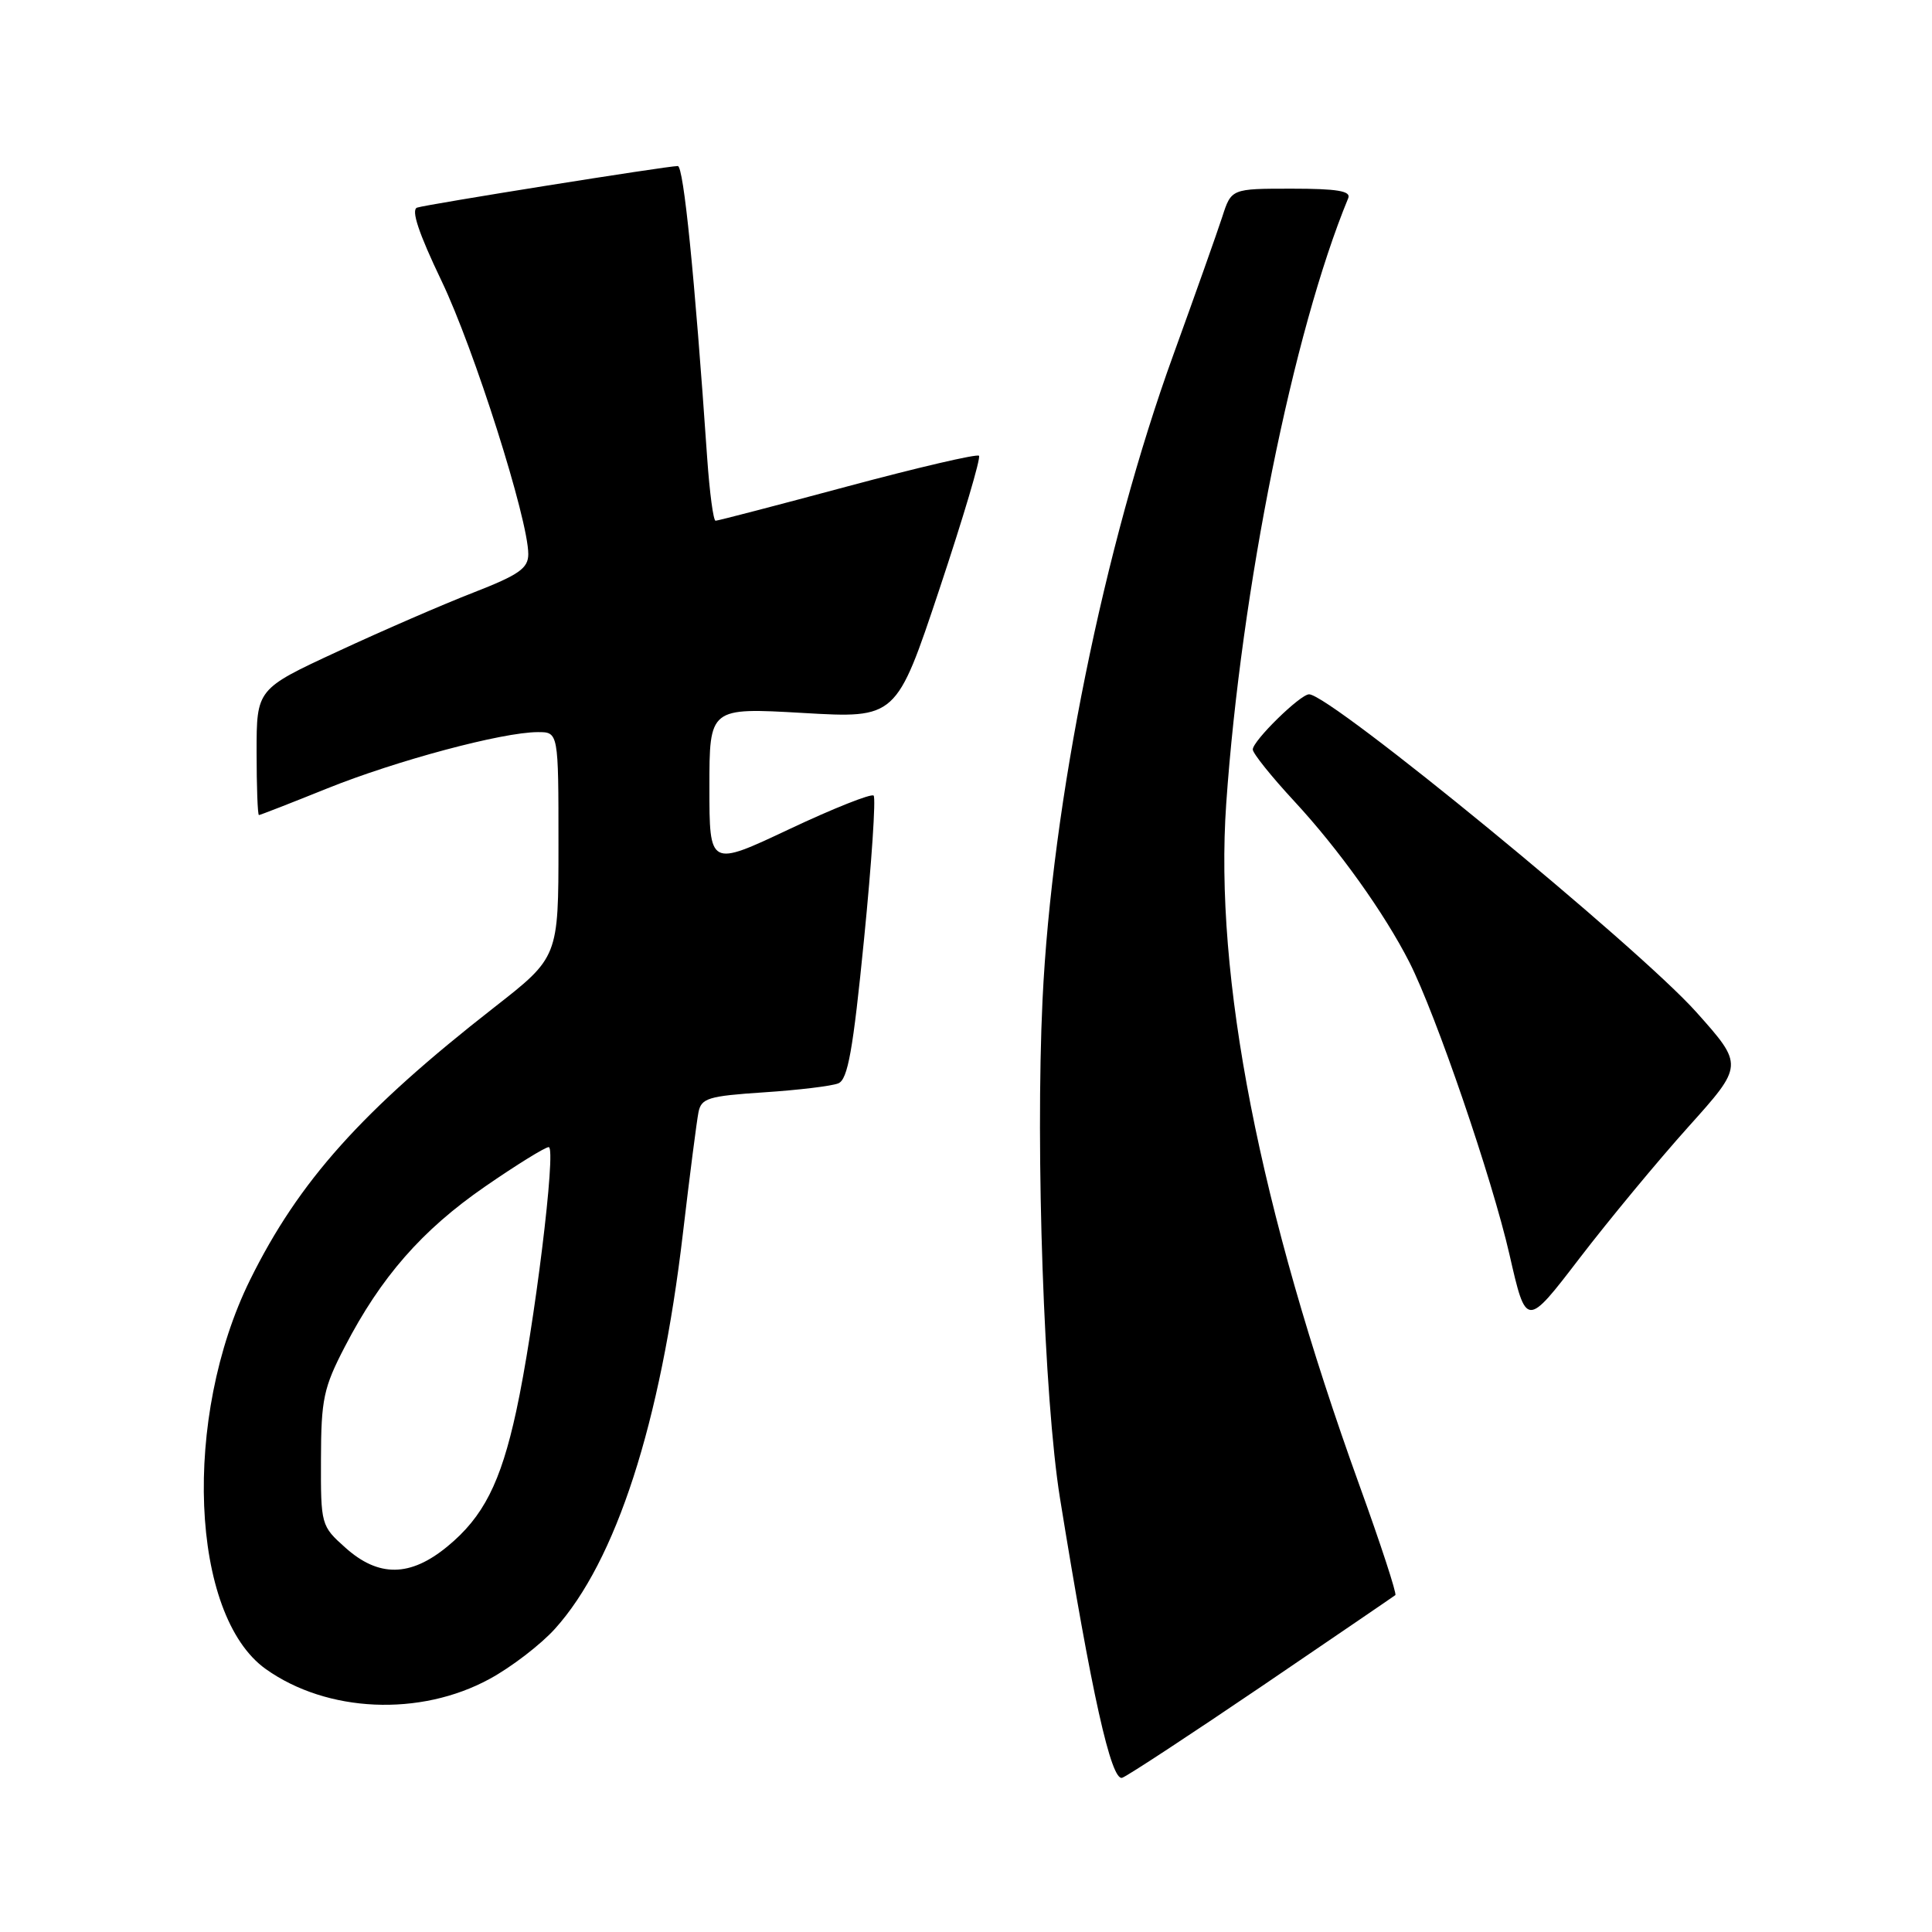 <?xml version="1.0" encoding="UTF-8" standalone="no"?>
<!DOCTYPE svg PUBLIC "-//W3C//DTD SVG 1.1//EN" "http://www.w3.org/Graphics/SVG/1.1/DTD/svg11.dtd" >
<svg xmlns="http://www.w3.org/2000/svg" xmlns:xlink="http://www.w3.org/1999/xlink" version="1.1" viewBox="0 0 256 256">
 <g >
 <path fill="currentColor"
d=" M 167.33 223.34 C 176.77 216.92 184.68 211.53 184.89 211.36 C 185.10 211.19 182.96 204.63 180.12 196.78 C 166.87 160.09 160.88 129.46 162.48 106.50 C 164.47 78.03 171.34 43.94 178.65 26.25 C 179.04 25.31 177.17 25.00 171.16 25.00 C 163.16 25.00 163.16 25.00 161.95 28.75 C 161.28 30.81 158.37 39.02 155.48 47.00 C 146.27 72.38 139.39 106.35 138.14 132.50 C 137.19 152.60 138.34 185.39 140.45 198.50 C 144.64 224.44 147.25 236.12 148.71 235.56 C 149.51 235.25 157.88 229.75 167.33 223.34 Z  M 64.87 222.47 C 67.75 220.91 71.64 217.92 73.52 215.84 C 81.62 206.88 87.54 188.60 90.49 163.42 C 91.39 155.76 92.32 148.55 92.55 147.39 C 92.92 145.51 93.84 145.23 101.23 144.74 C 105.78 144.44 110.21 143.91 111.08 143.55 C 112.34 143.04 113.03 139.19 114.49 124.45 C 115.50 114.29 116.07 105.73 115.76 105.42 C 115.45 105.12 110.43 107.11 104.60 109.86 C 94.00 114.86 94.00 114.86 94.00 104.31 C 94.00 93.76 94.00 93.76 106.39 94.47 C 118.77 95.19 118.77 95.19 124.49 78.03 C 127.63 68.60 129.99 60.66 129.72 60.39 C 129.45 60.12 121.61 61.95 112.29 64.45 C 102.98 66.95 95.12 69.00 94.82 69.00 C 94.52 69.00 94.03 65.29 93.71 60.75 C 92.03 36.37 90.58 22.00 89.81 22.00 C 88.37 22.00 56.60 27.07 55.27 27.51 C 54.44 27.79 55.47 30.88 58.50 37.21 C 62.82 46.21 70.00 68.82 70.00 73.42 C 70.00 75.30 68.78 76.16 62.75 78.51 C 58.76 80.06 50.66 83.57 44.75 86.32 C 34.00 91.30 34.00 91.30 34.00 99.65 C 34.00 104.24 34.14 108.00 34.31 108.00 C 34.47 108.00 38.55 106.41 43.36 104.47 C 52.53 100.78 66.56 97.02 71.25 97.01 C 74.00 97.00 74.00 97.00 74.00 111.92 C 74.00 126.83 74.00 126.83 65.49 133.48 C 47.96 147.17 39.61 156.49 33.14 169.58 C 24.15 187.81 25.20 214.02 35.22 221.16 C 43.34 226.94 55.66 227.49 64.87 222.47 Z  M 223.71 149.32 C 231.05 141.15 231.05 141.15 224.78 134.12 C 217.03 125.44 176.28 92.00 173.46 92.00 C 172.29 92.00 166.00 98.16 166.00 99.31 C 166.00 99.82 168.48 102.91 171.51 106.18 C 177.41 112.55 183.46 121.03 186.75 127.50 C 190.28 134.46 197.70 156.13 200.01 166.22 C 202.23 175.95 202.23 175.95 209.30 166.72 C 213.19 161.65 219.67 153.82 223.71 149.32 Z  M 45.77 205.08 C 42.54 202.20 42.50 202.05 42.53 193.33 C 42.55 185.41 42.87 183.88 45.69 178.45 C 50.48 169.21 55.91 163.00 64.25 157.24 C 68.42 154.36 72.23 152.00 72.71 152.00 C 73.75 152.00 70.78 176.09 68.40 187.00 C 66.34 196.48 64.04 201.00 59.30 204.90 C 54.37 208.97 50.17 209.02 45.77 205.08 Z "/>
</g>
</svg>